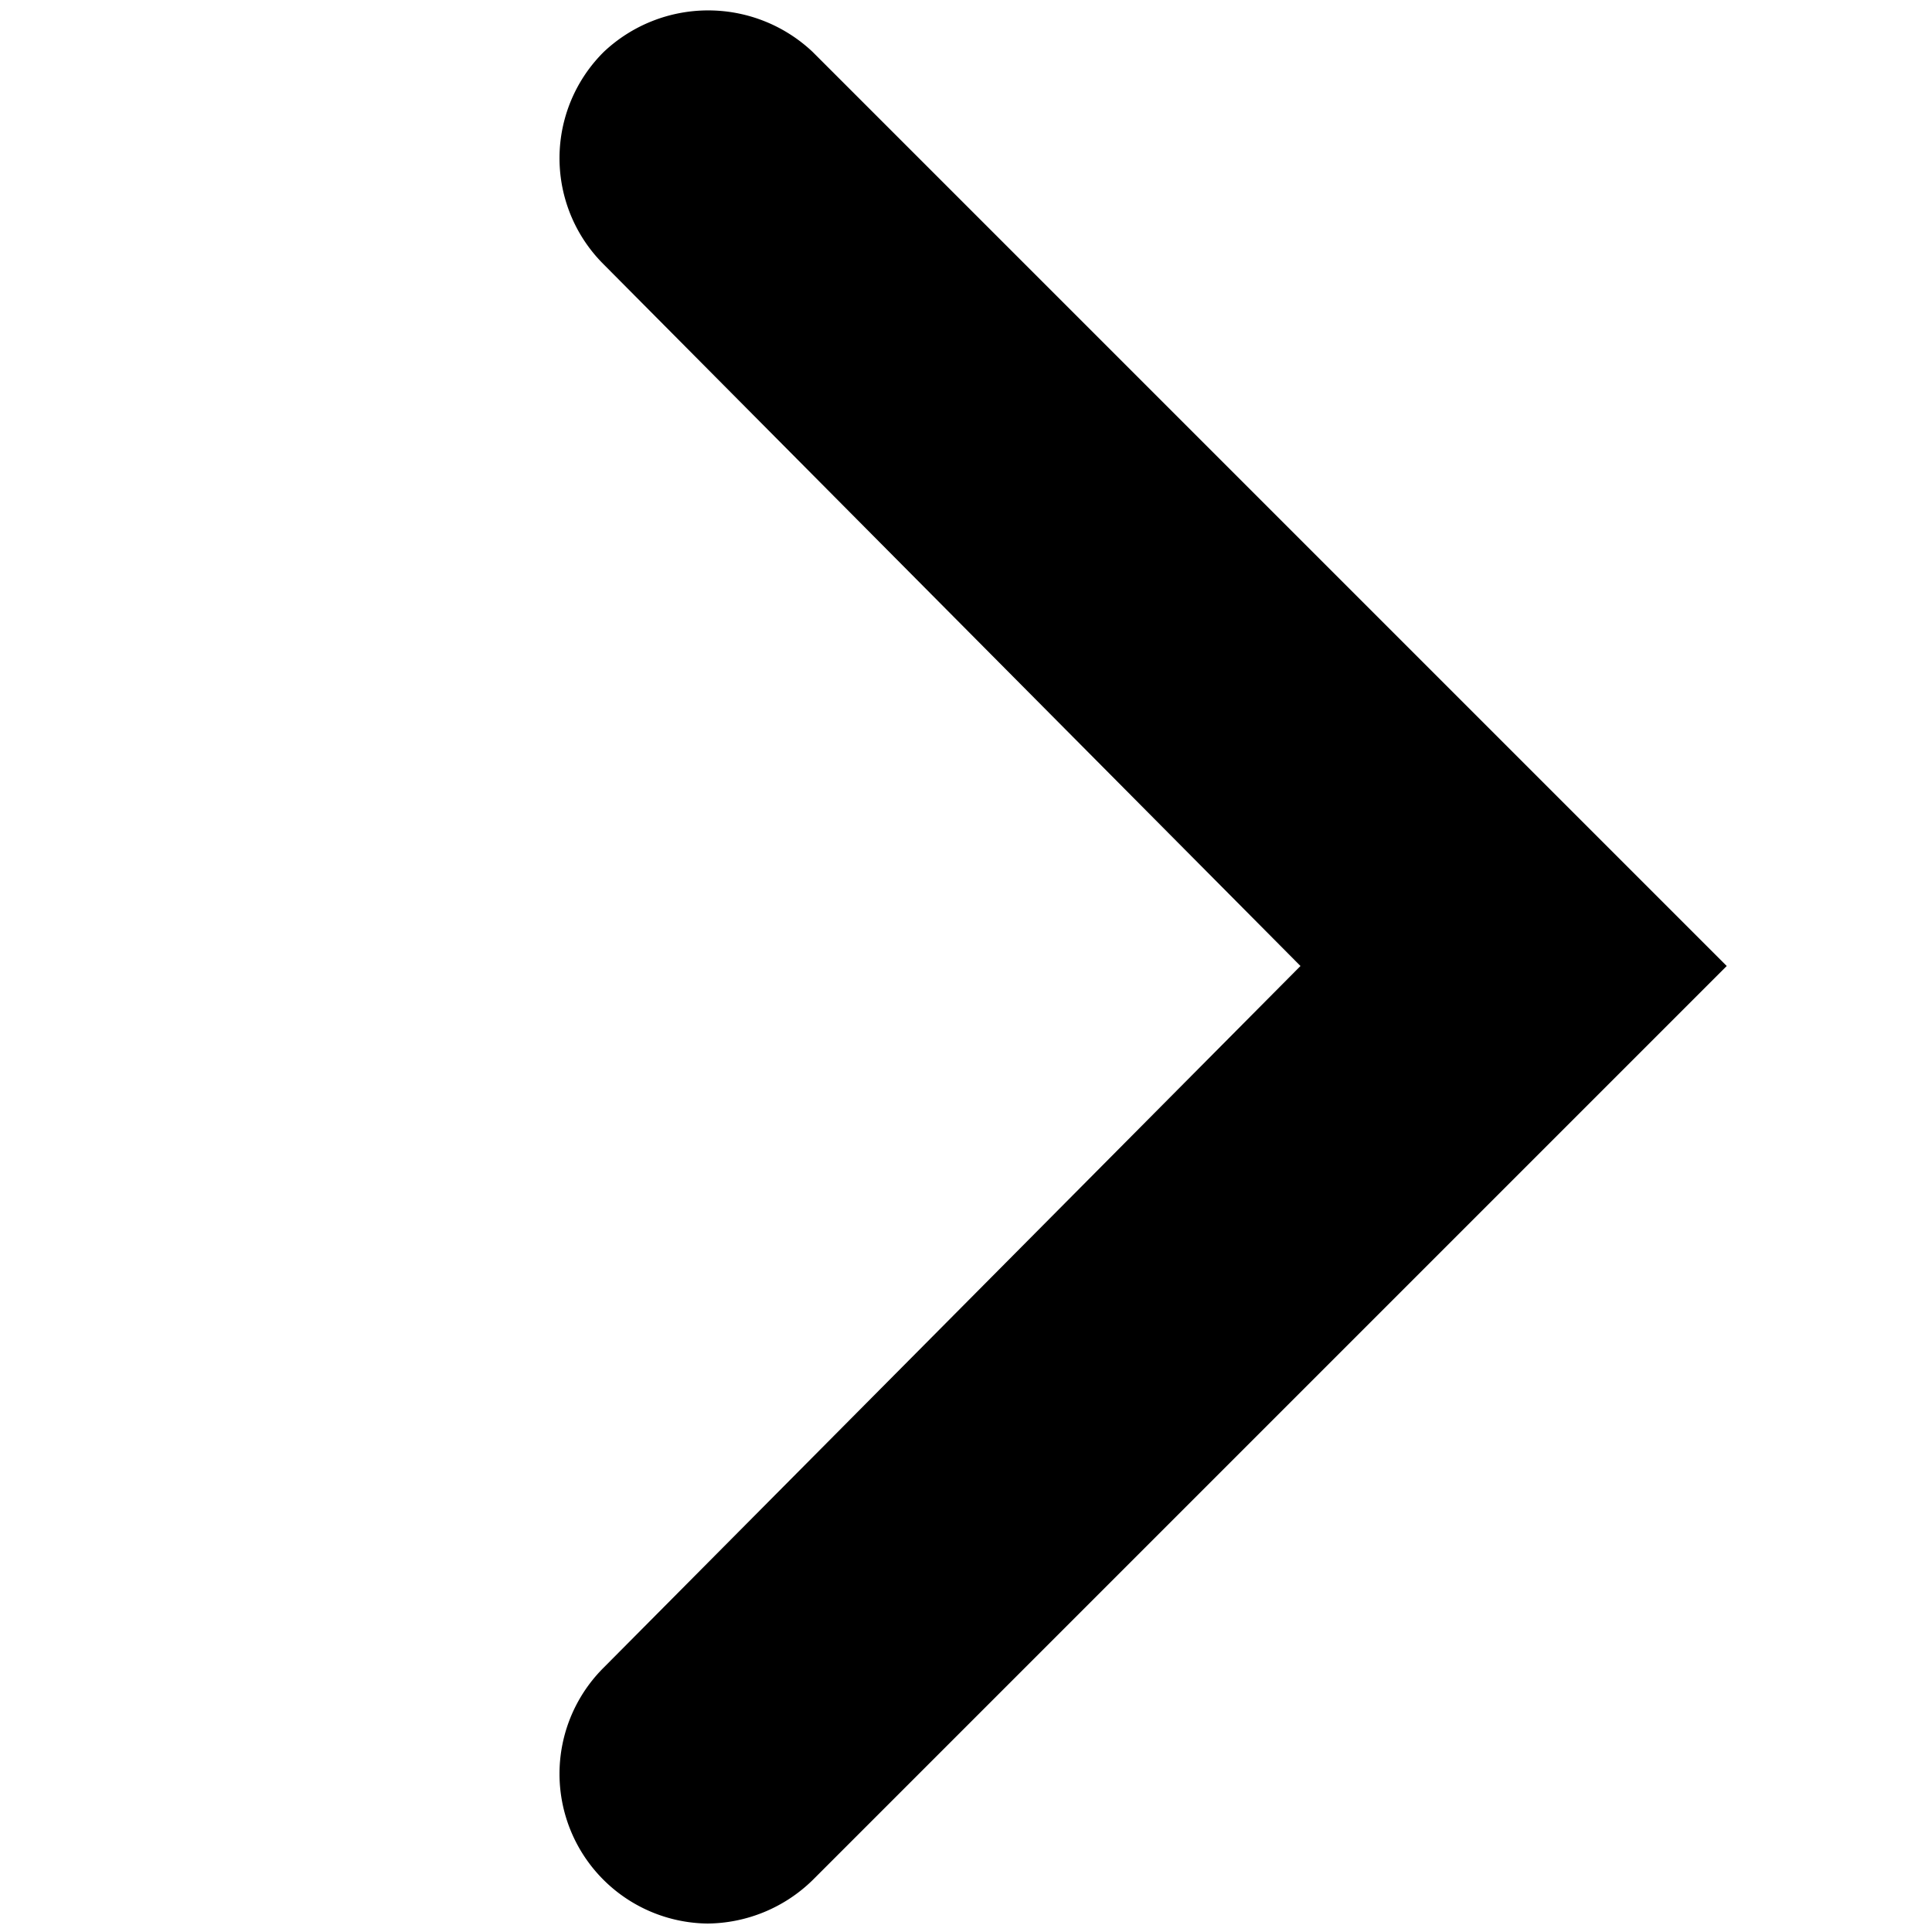 <svg id="Layer_1" data-name="Layer 1" xmlns="http://www.w3.org/2000/svg" viewBox="0 0 16 16"><title>chevron_right</title><path d="M5.85,15.93a1.26,1.26,0,0,0,.88-.36L14.3,8,6.73.43A1.26,1.26,0,0,0,5,.43,1.24,1.24,0,0,0,5,2.19L10.77,8,5,13.81a1.24,1.24,0,0,0,.88,2.12Z"/></svg>
